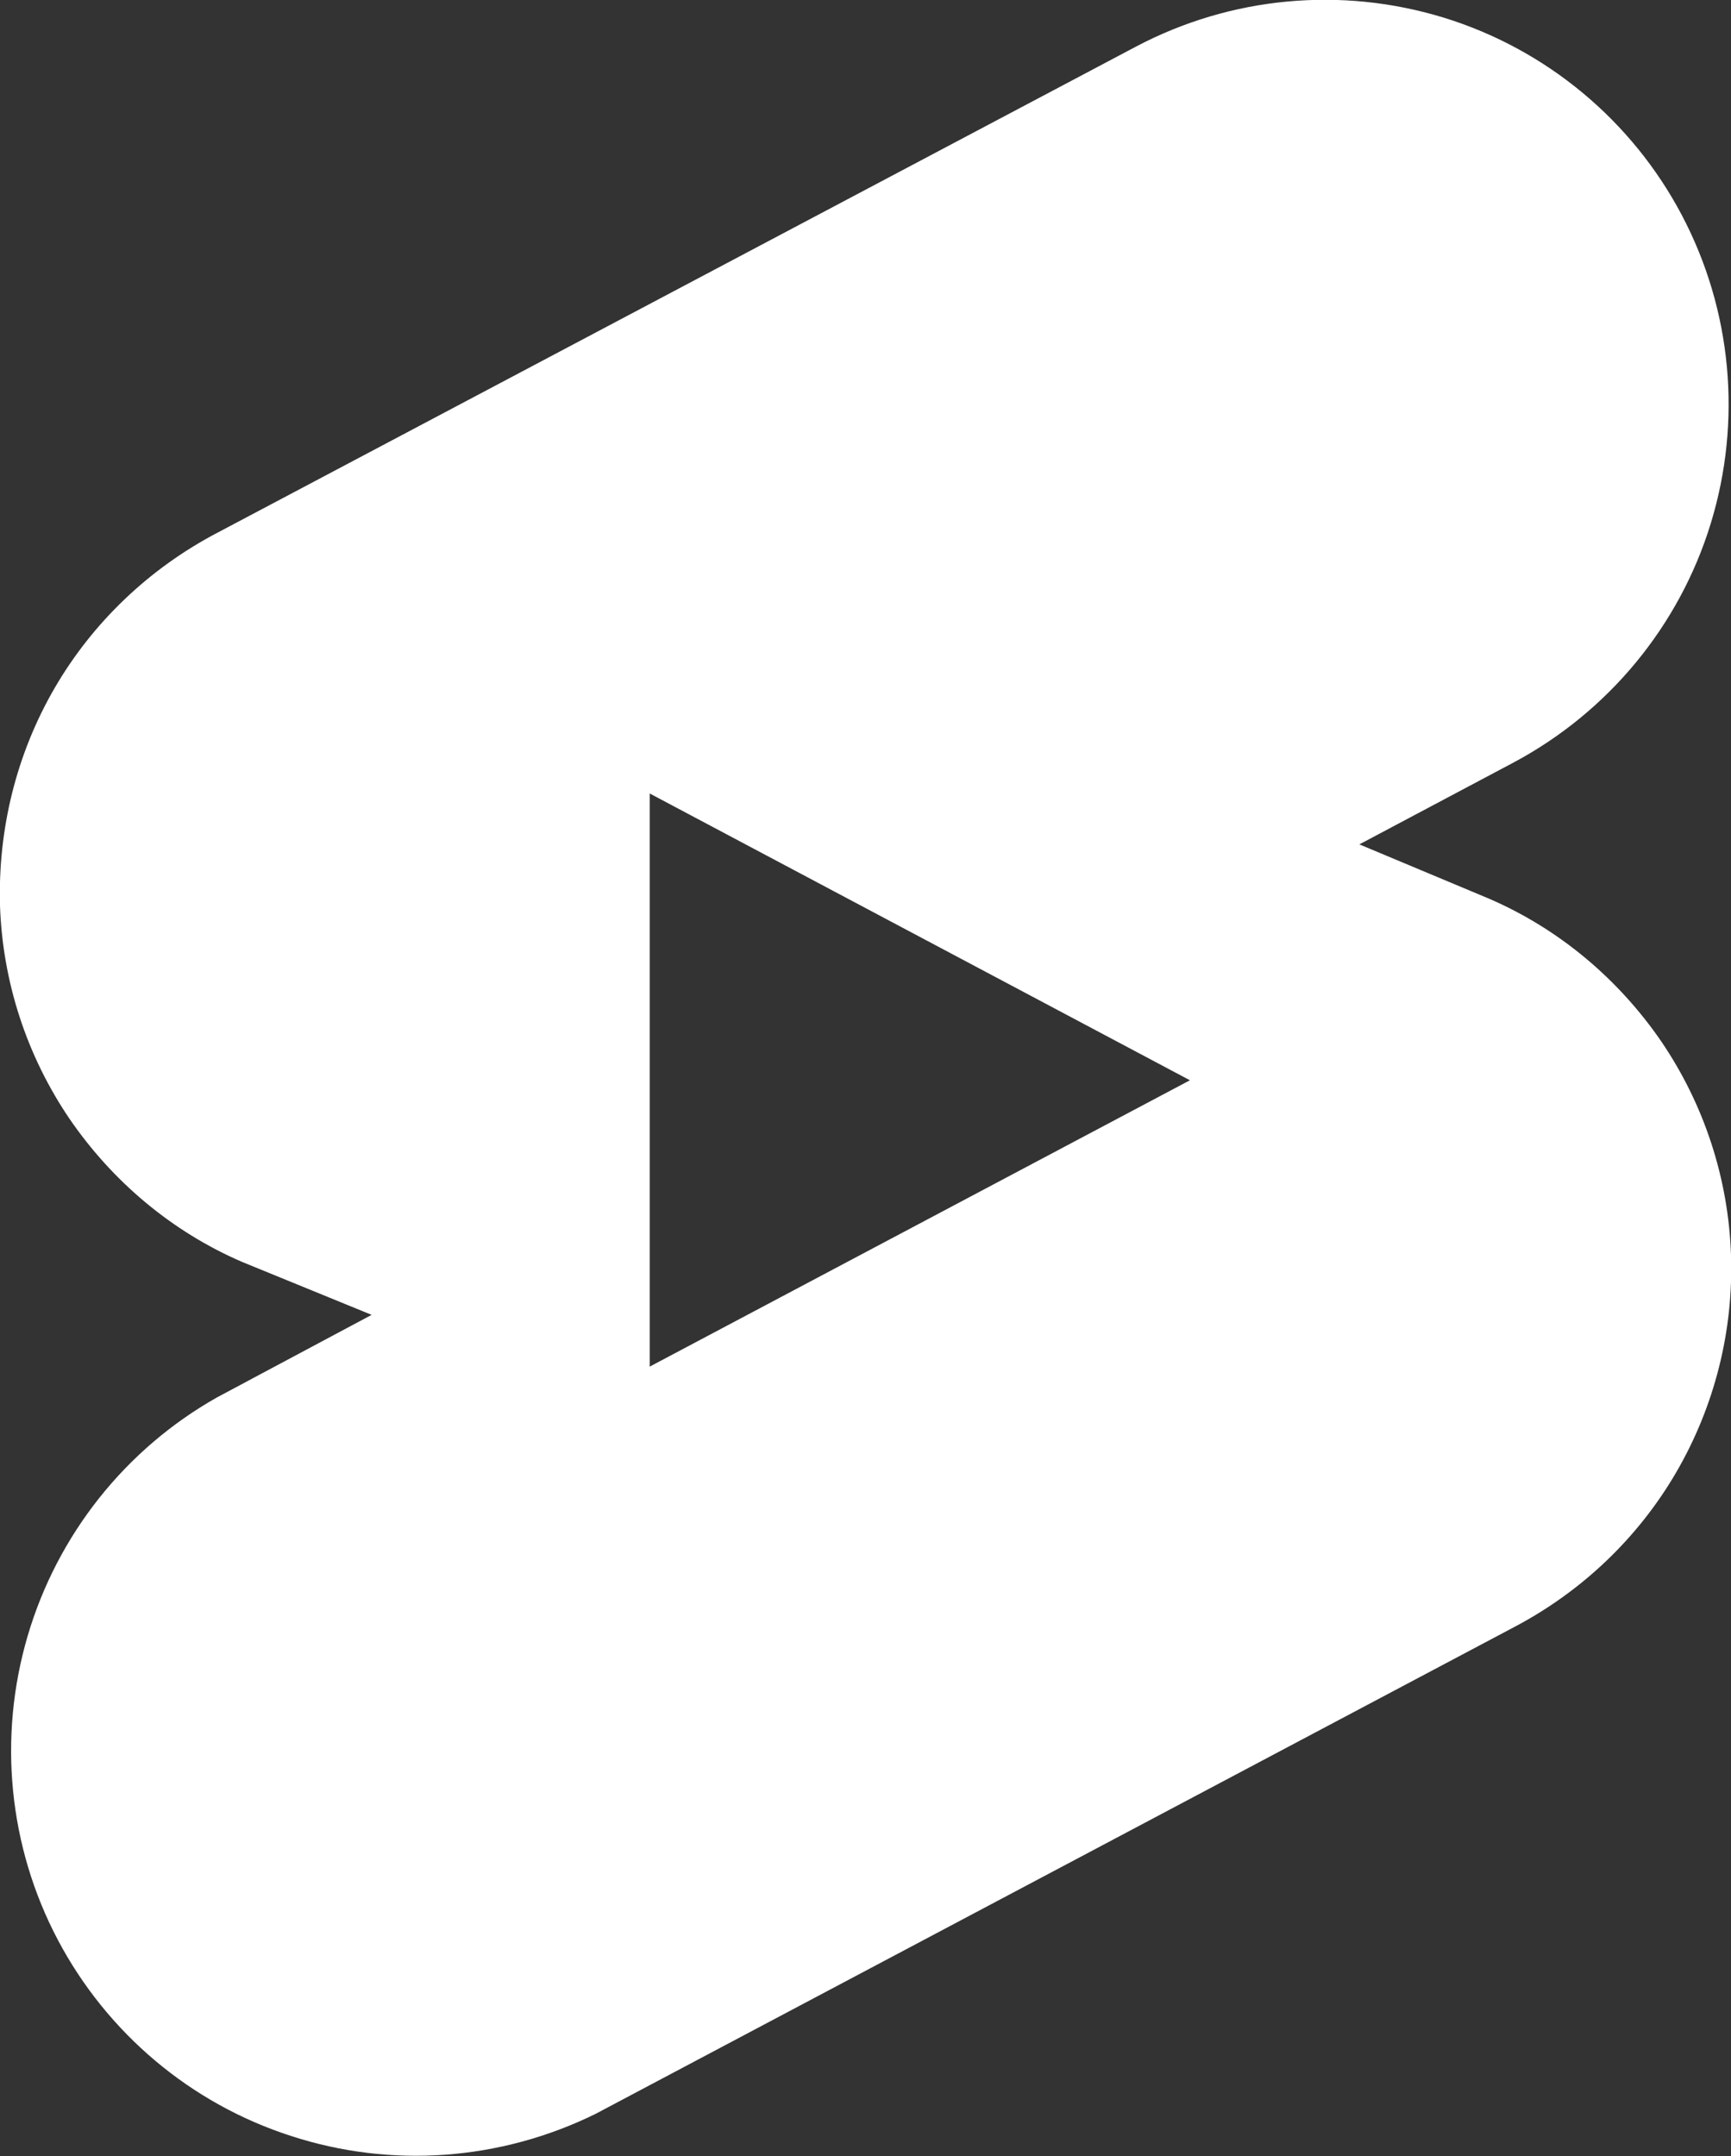 <?xml version="1.0" encoding="UTF-8"?>
<svg id="Layer_2" data-name="Layer 2" xmlns="http://www.w3.org/2000/svg" viewBox="0 0 40.15 50">
  <rect x="0" y="0" width="40.15" height="50" fill="#333333" stroke="none"/>
  <defs>
    <style>
      .cls-1 {
        fill: #fff;
      }
    </style>
  </defs>
  <g id="Layer_1-2" data-name="Layer 1">
    <path class="cls-1" d="M38.54,24.16h0c-1-1.46-2.38-2.62-4-3.32l-3.01-1.26,3.58-1.9c2.19-1.17,3.84-3.16,4.57-5.54,.73-2.38,.49-4.95-.67-7.15-1.16-2.2-3.15-3.85-5.52-4.58-2.38-.73-4.94-.49-7.14,.67L5.03,12.36c-1.56,.82-2.87,2.06-3.76,3.59S-.05,19.23,0,21c.06,1.77,.62,3.48,1.61,4.94,1,1.46,2.38,2.62,4,3.32l3.01,1.23-3.58,1.91c-2.13,1.2-3.71,3.19-4.4,5.54-.69,2.35-.44,4.88,.7,7.04,1.14,2.16,3.08,3.8,5.41,4.55,2.33,.76,4.86,.57,7.06-.51l21.31-11.29c1.56-.82,2.87-2.06,3.76-3.59,.89-1.53,1.33-3.28,1.27-5.04-.06-1.77-.62-3.48-1.61-4.94Zm-23.47,7.53v-13.29l12.53,6.65-12.53,6.64Z"/>
  </g>
</svg>